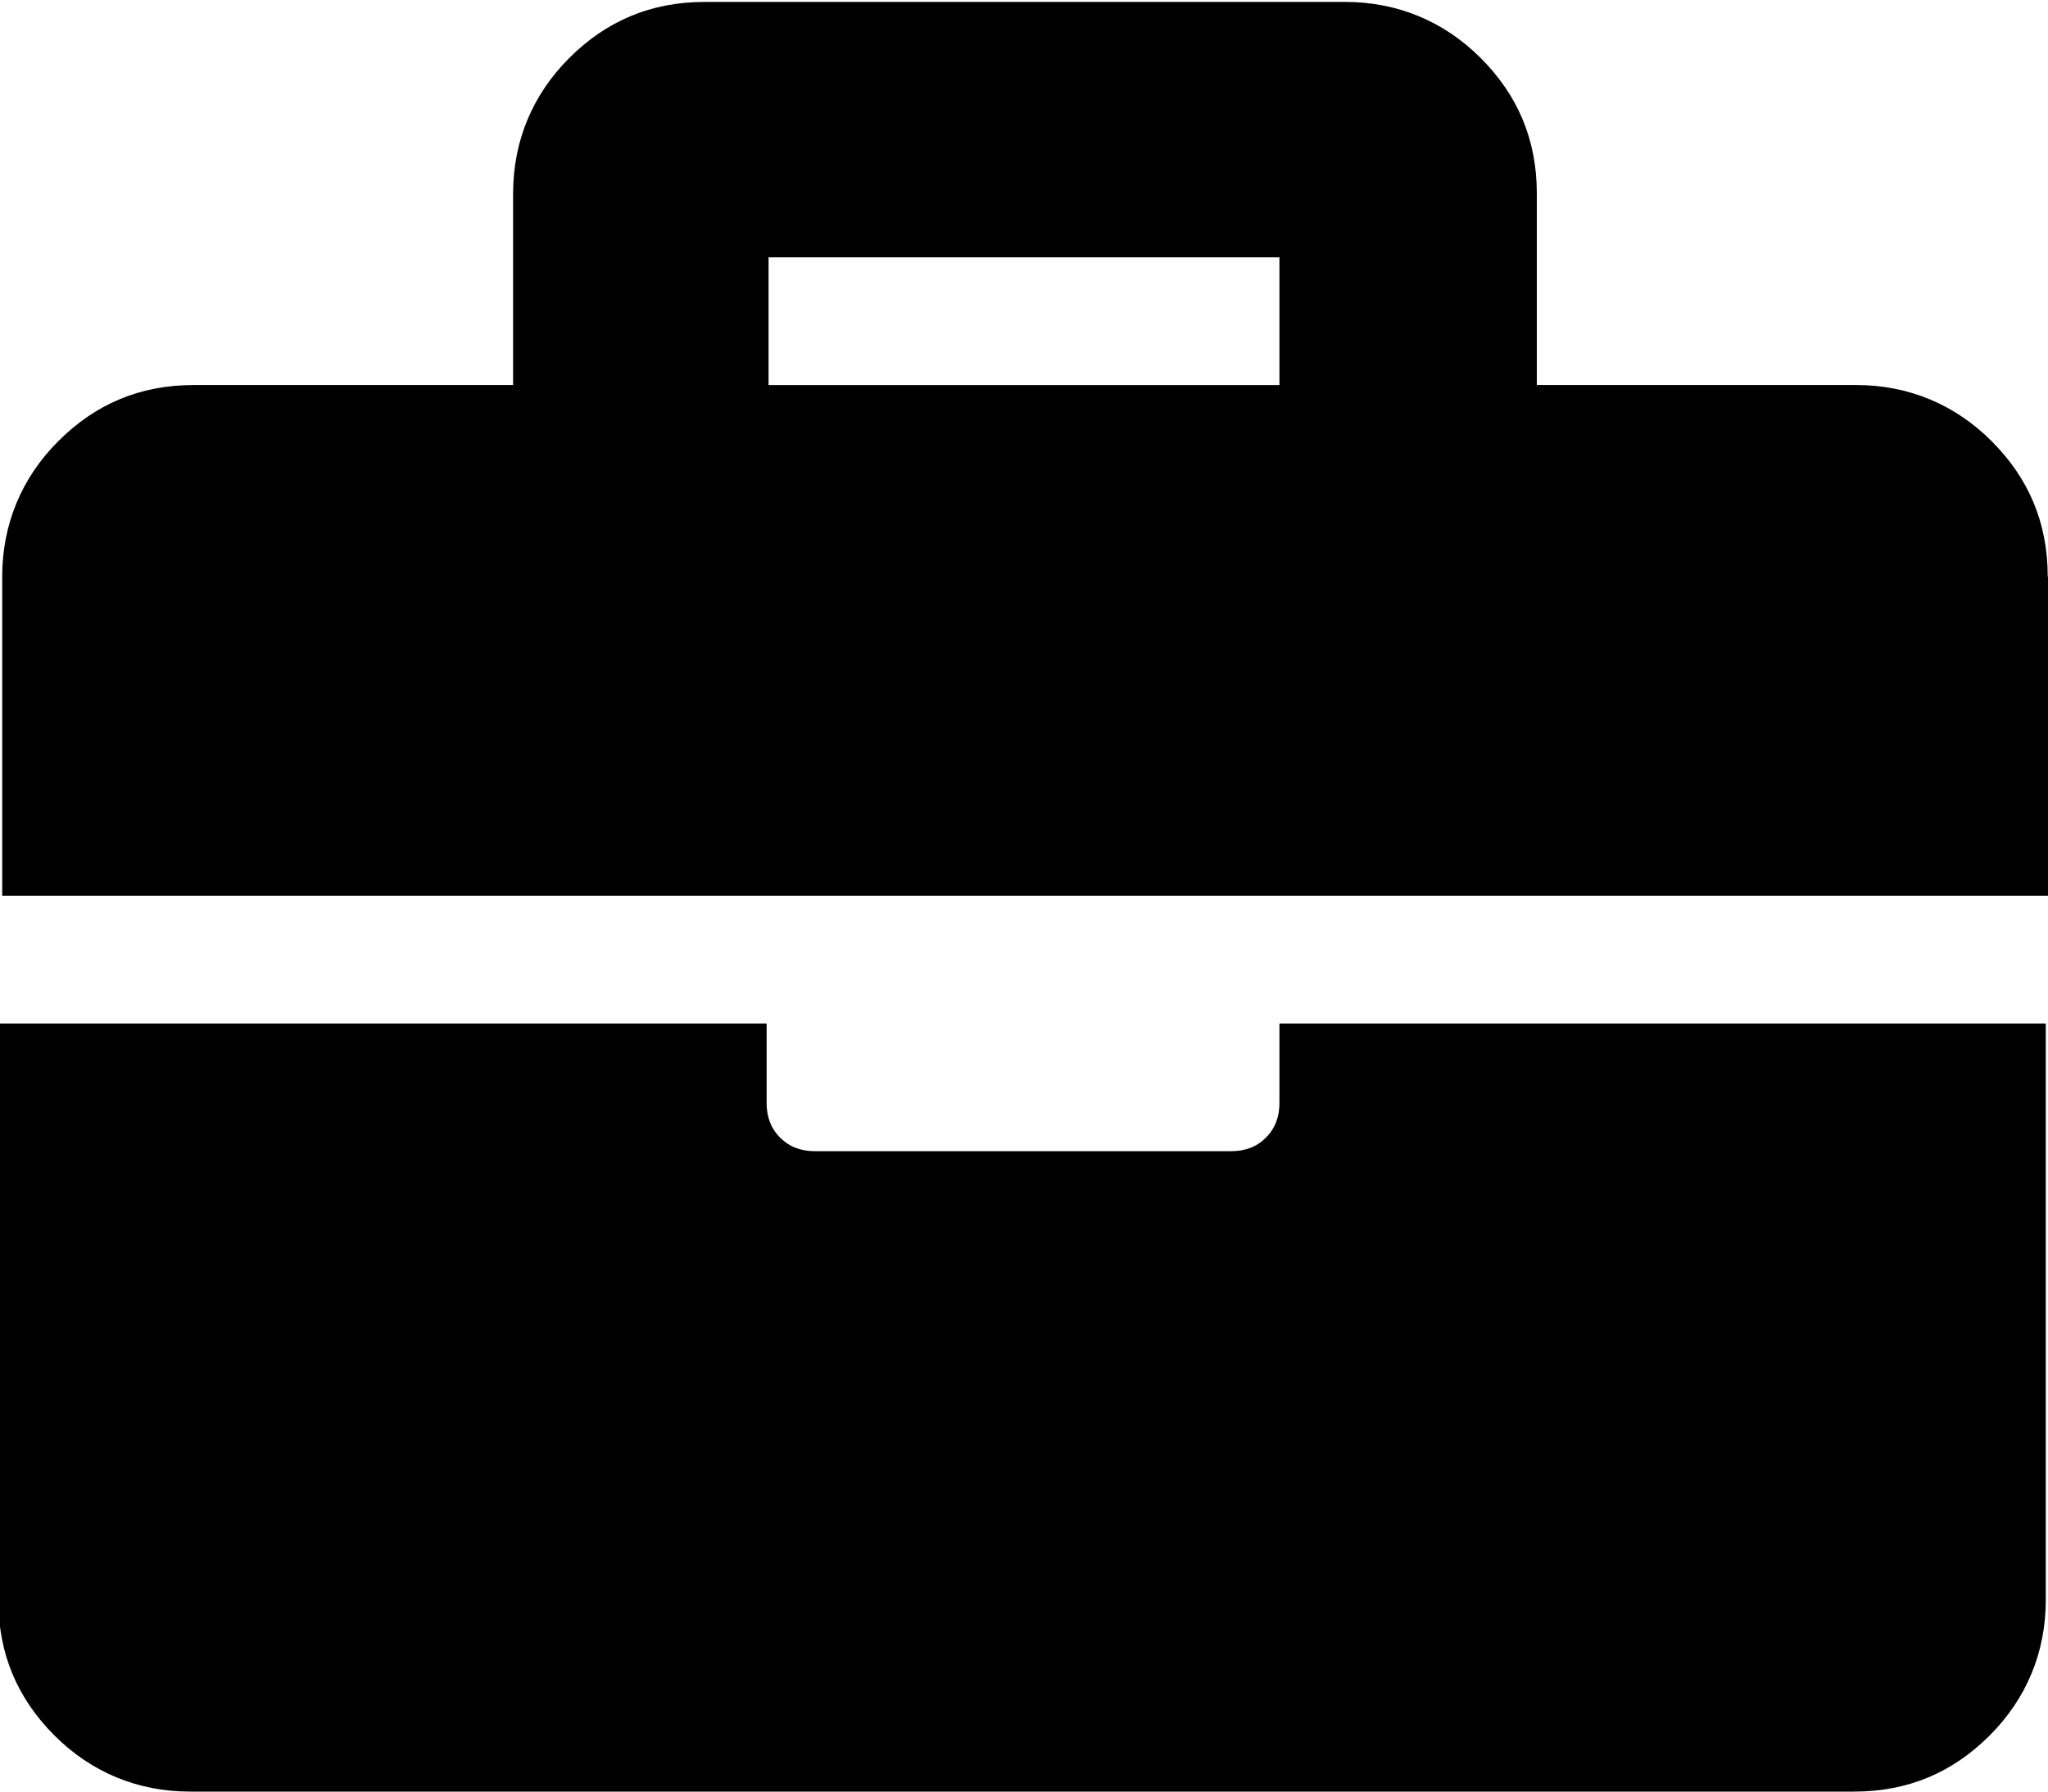 <?xml version="1.0" encoding="UTF-8"?>
<!DOCTYPE svg PUBLIC "-//W3C//DTD SVG 1.1//EN" "http://www.w3.org/Graphics/SVG/1.1/DTD/svg11.dtd">

<svg xmlns="http://www.w3.org/2000/svg" xml:space="preserve" width="0.36in" height="0.315in" version="1.1" style="shape-rendering:geometricPrecision; text-rendering:geometricPrecision; image-rendering:optimizeQuality; fill-rule:evenodd; clip-rule:evenodd"
viewBox="0 0 10.58 9.26" fill="currentColor">

 <g id="Layer_x0020_1">

  <path class="fil0" d="M6.61 5.29l0 0.41c0,0.07 -0.02,0.13 -0.07,0.18 -0.05,0.05 -0.11,0.07 -0.18,0.07l-2.15 0c-0.07,0 -0.13,-0.02 -0.18,-0.07 -0.05,-0.05 -0.07,-0.11 -0.07,-0.18l0 -0.41 -3.97 0 0 2.98c0,0.28 0.1,0.51 0.29,0.7 0.19,0.19 0.43,0.29 0.7,0.29l8.6 0c0.28,0 0.51,-0.1 0.7,-0.29 0.19,-0.19 0.29,-0.43 0.29,-0.7l0 -2.98 -3.97 0zm3.97 -2.31c0,-0.28 -0.1,-0.51 -0.29,-0.7 -0.19,-0.19 -0.43,-0.29 -0.7,-0.29l-1.65 0 0 -0.99c0,-0.28 -0.1,-0.51 -0.29,-0.7 -0.19,-0.19 -0.43,-0.29 -0.7,-0.29l-3.31 0c-0.28,0 -0.51,0.1 -0.7,0.29 -0.19,0.19 -0.29,0.43 -0.29,0.7l0 0.99 -1.65 0c-0.28,0 -0.51,0.1 -0.7,0.29 -0.19,0.19 -0.29,0.43 -0.29,0.7l0 1.65 10.58 0 0 -1.65zm-3.97 -1.65l0 0.66 -2.64 0 0 -0.66 2.64 0z"/>
 </g>
</svg>
